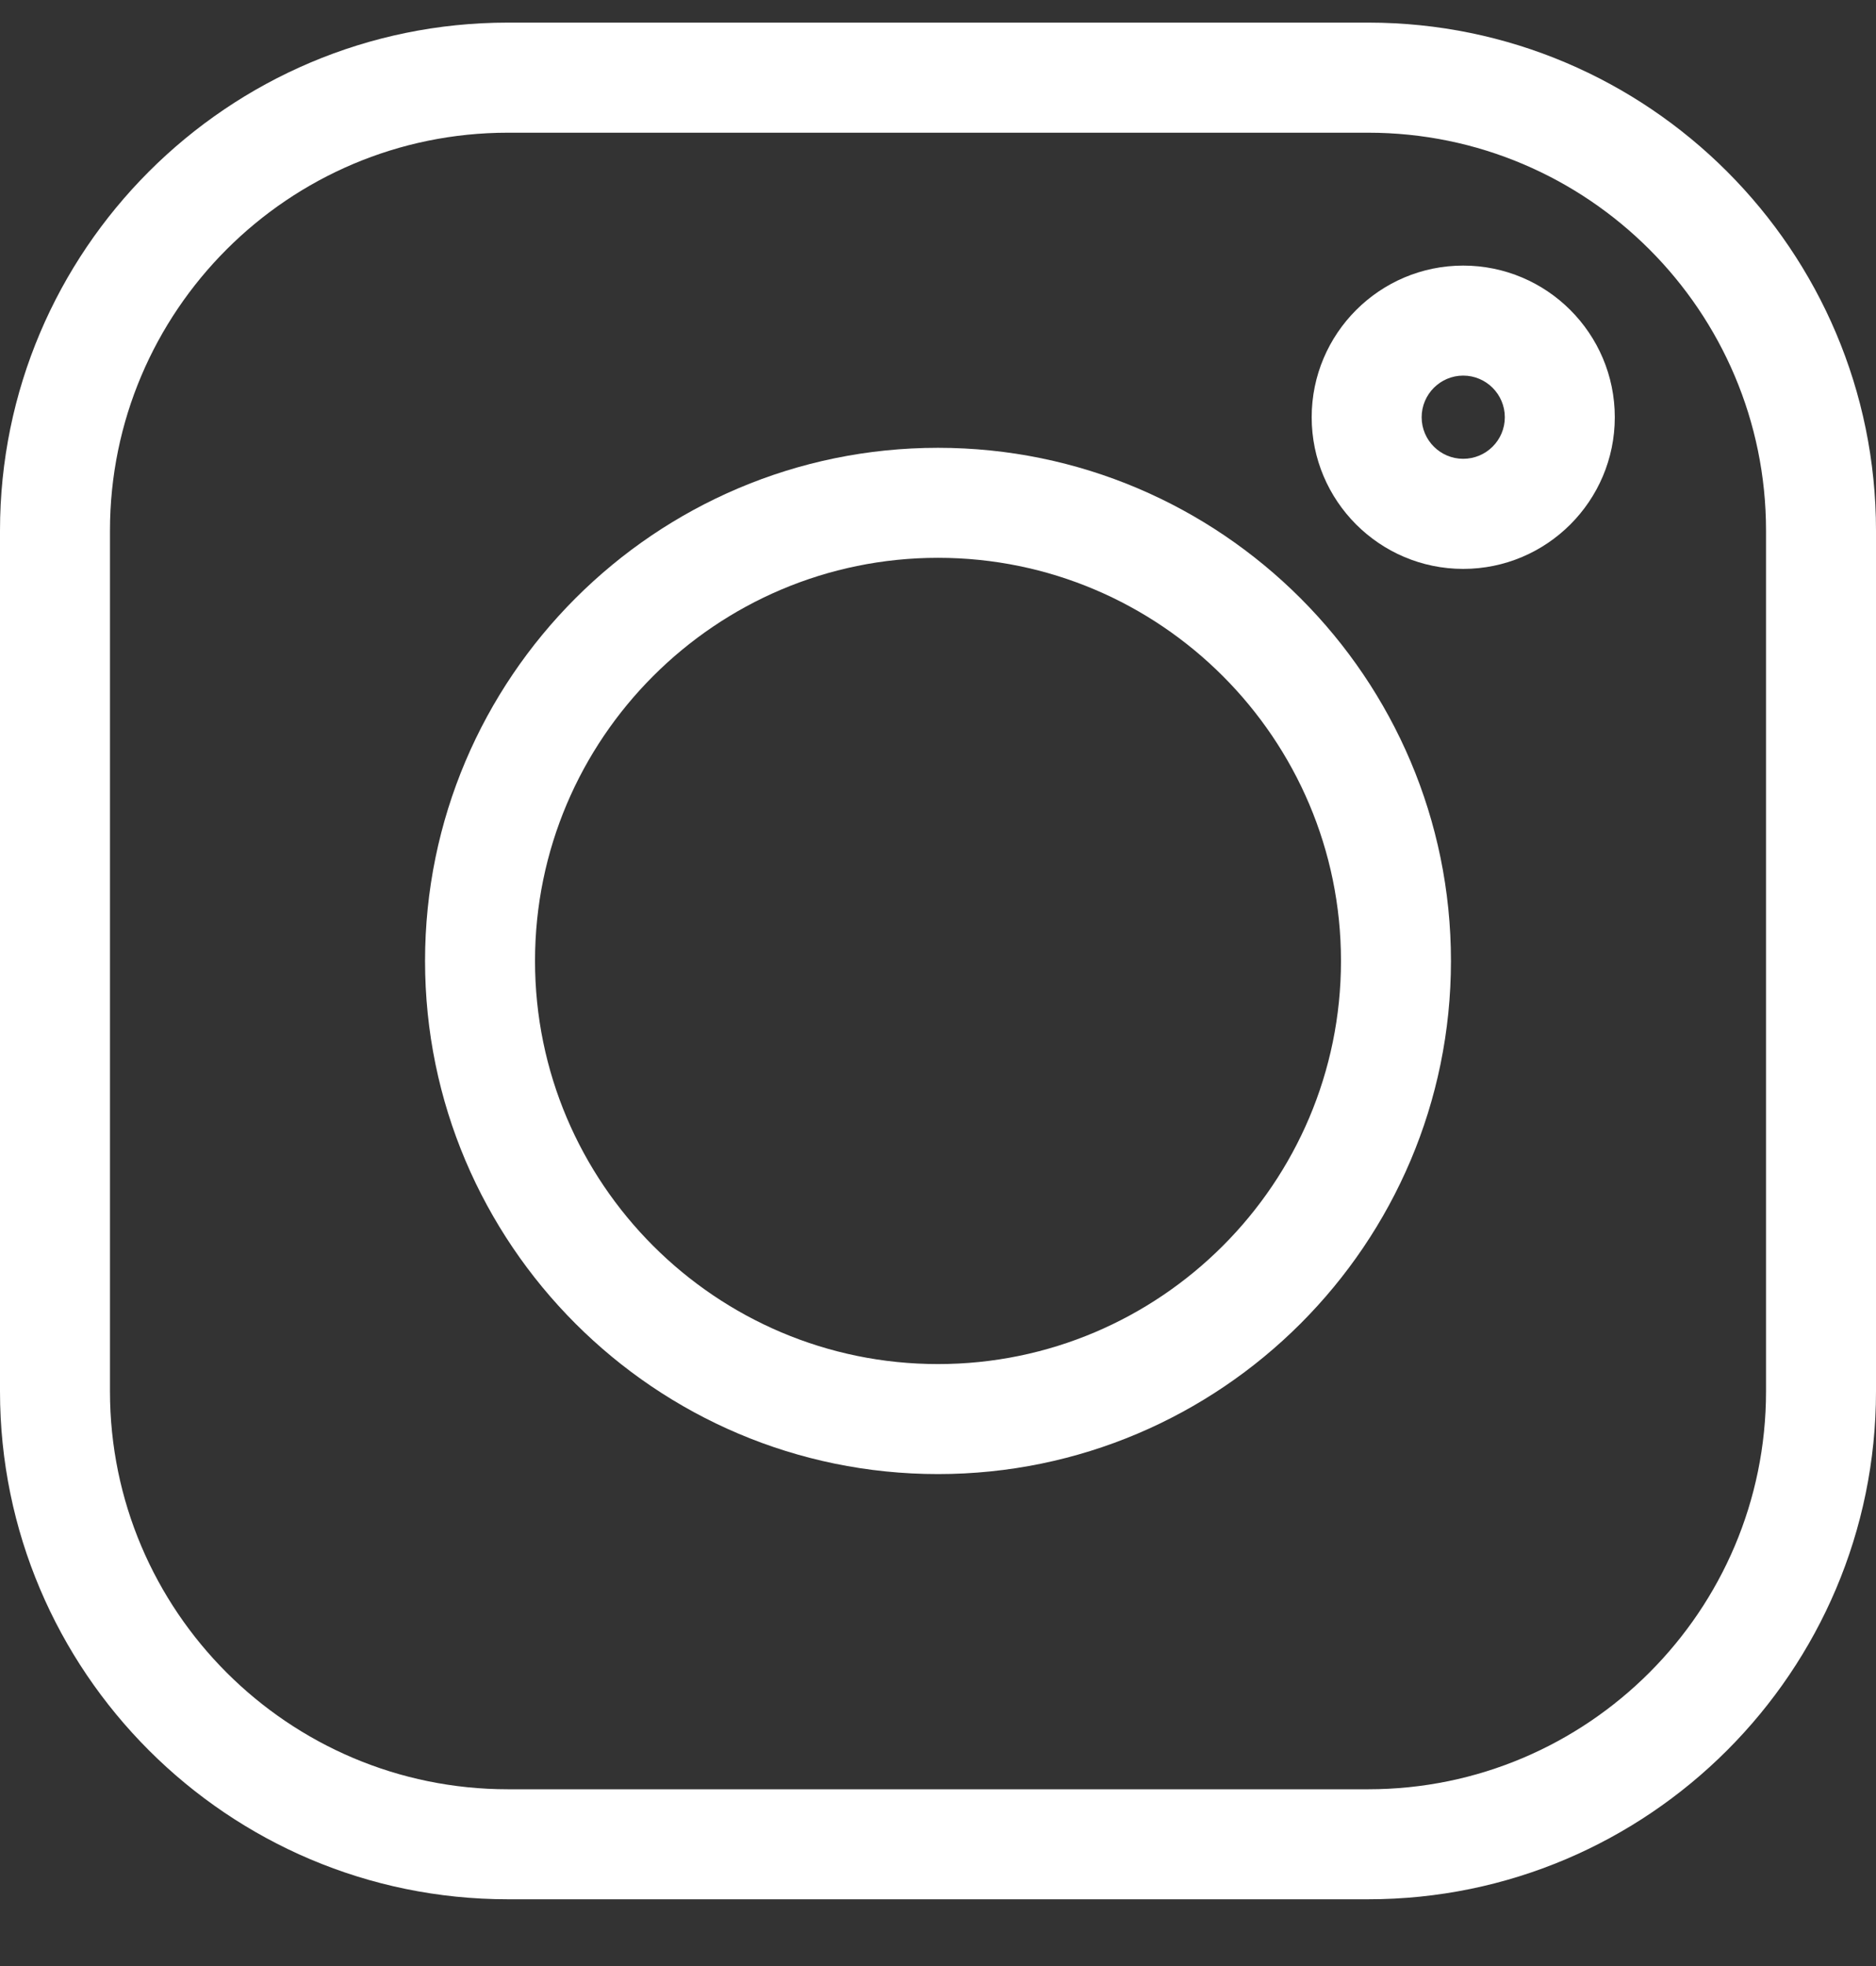 <svg width="21" height="22" viewBox="0 0 21 22" fill="none" xmlns="http://www.w3.org/2000/svg">
<rect x="0" y="0" width="21" height="22" fill="#333333" stroke="none"/>
<path d="M15.316 0.253H5.685C2.55 0.253 0 2.803 0 5.938V15.569C0 18.703 2.55 21.253 5.685 21.253H15.316C18.45 21.253 21 18.703 21 15.569V5.938C21 2.803 18.45 0.253 15.316 0.253V0.253ZM19.769 15.569C19.769 18.025 17.771 20.022 15.316 20.022H5.685C3.229 20.022 1.231 18.025 1.231 15.569V5.938C1.231 3.482 3.229 1.485 5.685 1.485H15.316C17.771 1.485 19.769 3.482 19.769 5.938V15.569Z" fill="white"/>
<path d="M10.5 5.011C7.334 5.011 4.758 7.587 4.758 10.753C4.758 13.919 7.334 16.495 10.5 16.495C13.666 16.495 16.242 13.919 16.242 10.753C16.242 7.587 13.666 5.011 10.5 5.011ZM10.5 15.264C8.013 15.264 5.989 13.241 5.989 10.753C5.989 8.266 8.013 6.242 10.5 6.242C12.987 6.242 15.011 8.266 15.011 10.753C15.011 13.241 12.987 15.264 10.5 15.264Z" fill="white"/>
<path d="M16.379 2.972C15.444 2.972 14.683 3.733 14.683 4.669C14.683 5.605 15.444 6.366 16.379 6.366C17.315 6.366 18.076 5.605 18.076 4.669C18.076 3.733 17.315 2.972 16.379 2.972ZM16.379 5.134C16.123 5.134 15.914 4.926 15.914 4.669C15.914 4.412 16.123 4.203 16.379 4.203C16.636 4.203 16.845 4.412 16.845 4.669C16.845 4.926 16.636 5.134 16.379 5.134Z" fill="white"/>
</svg>

